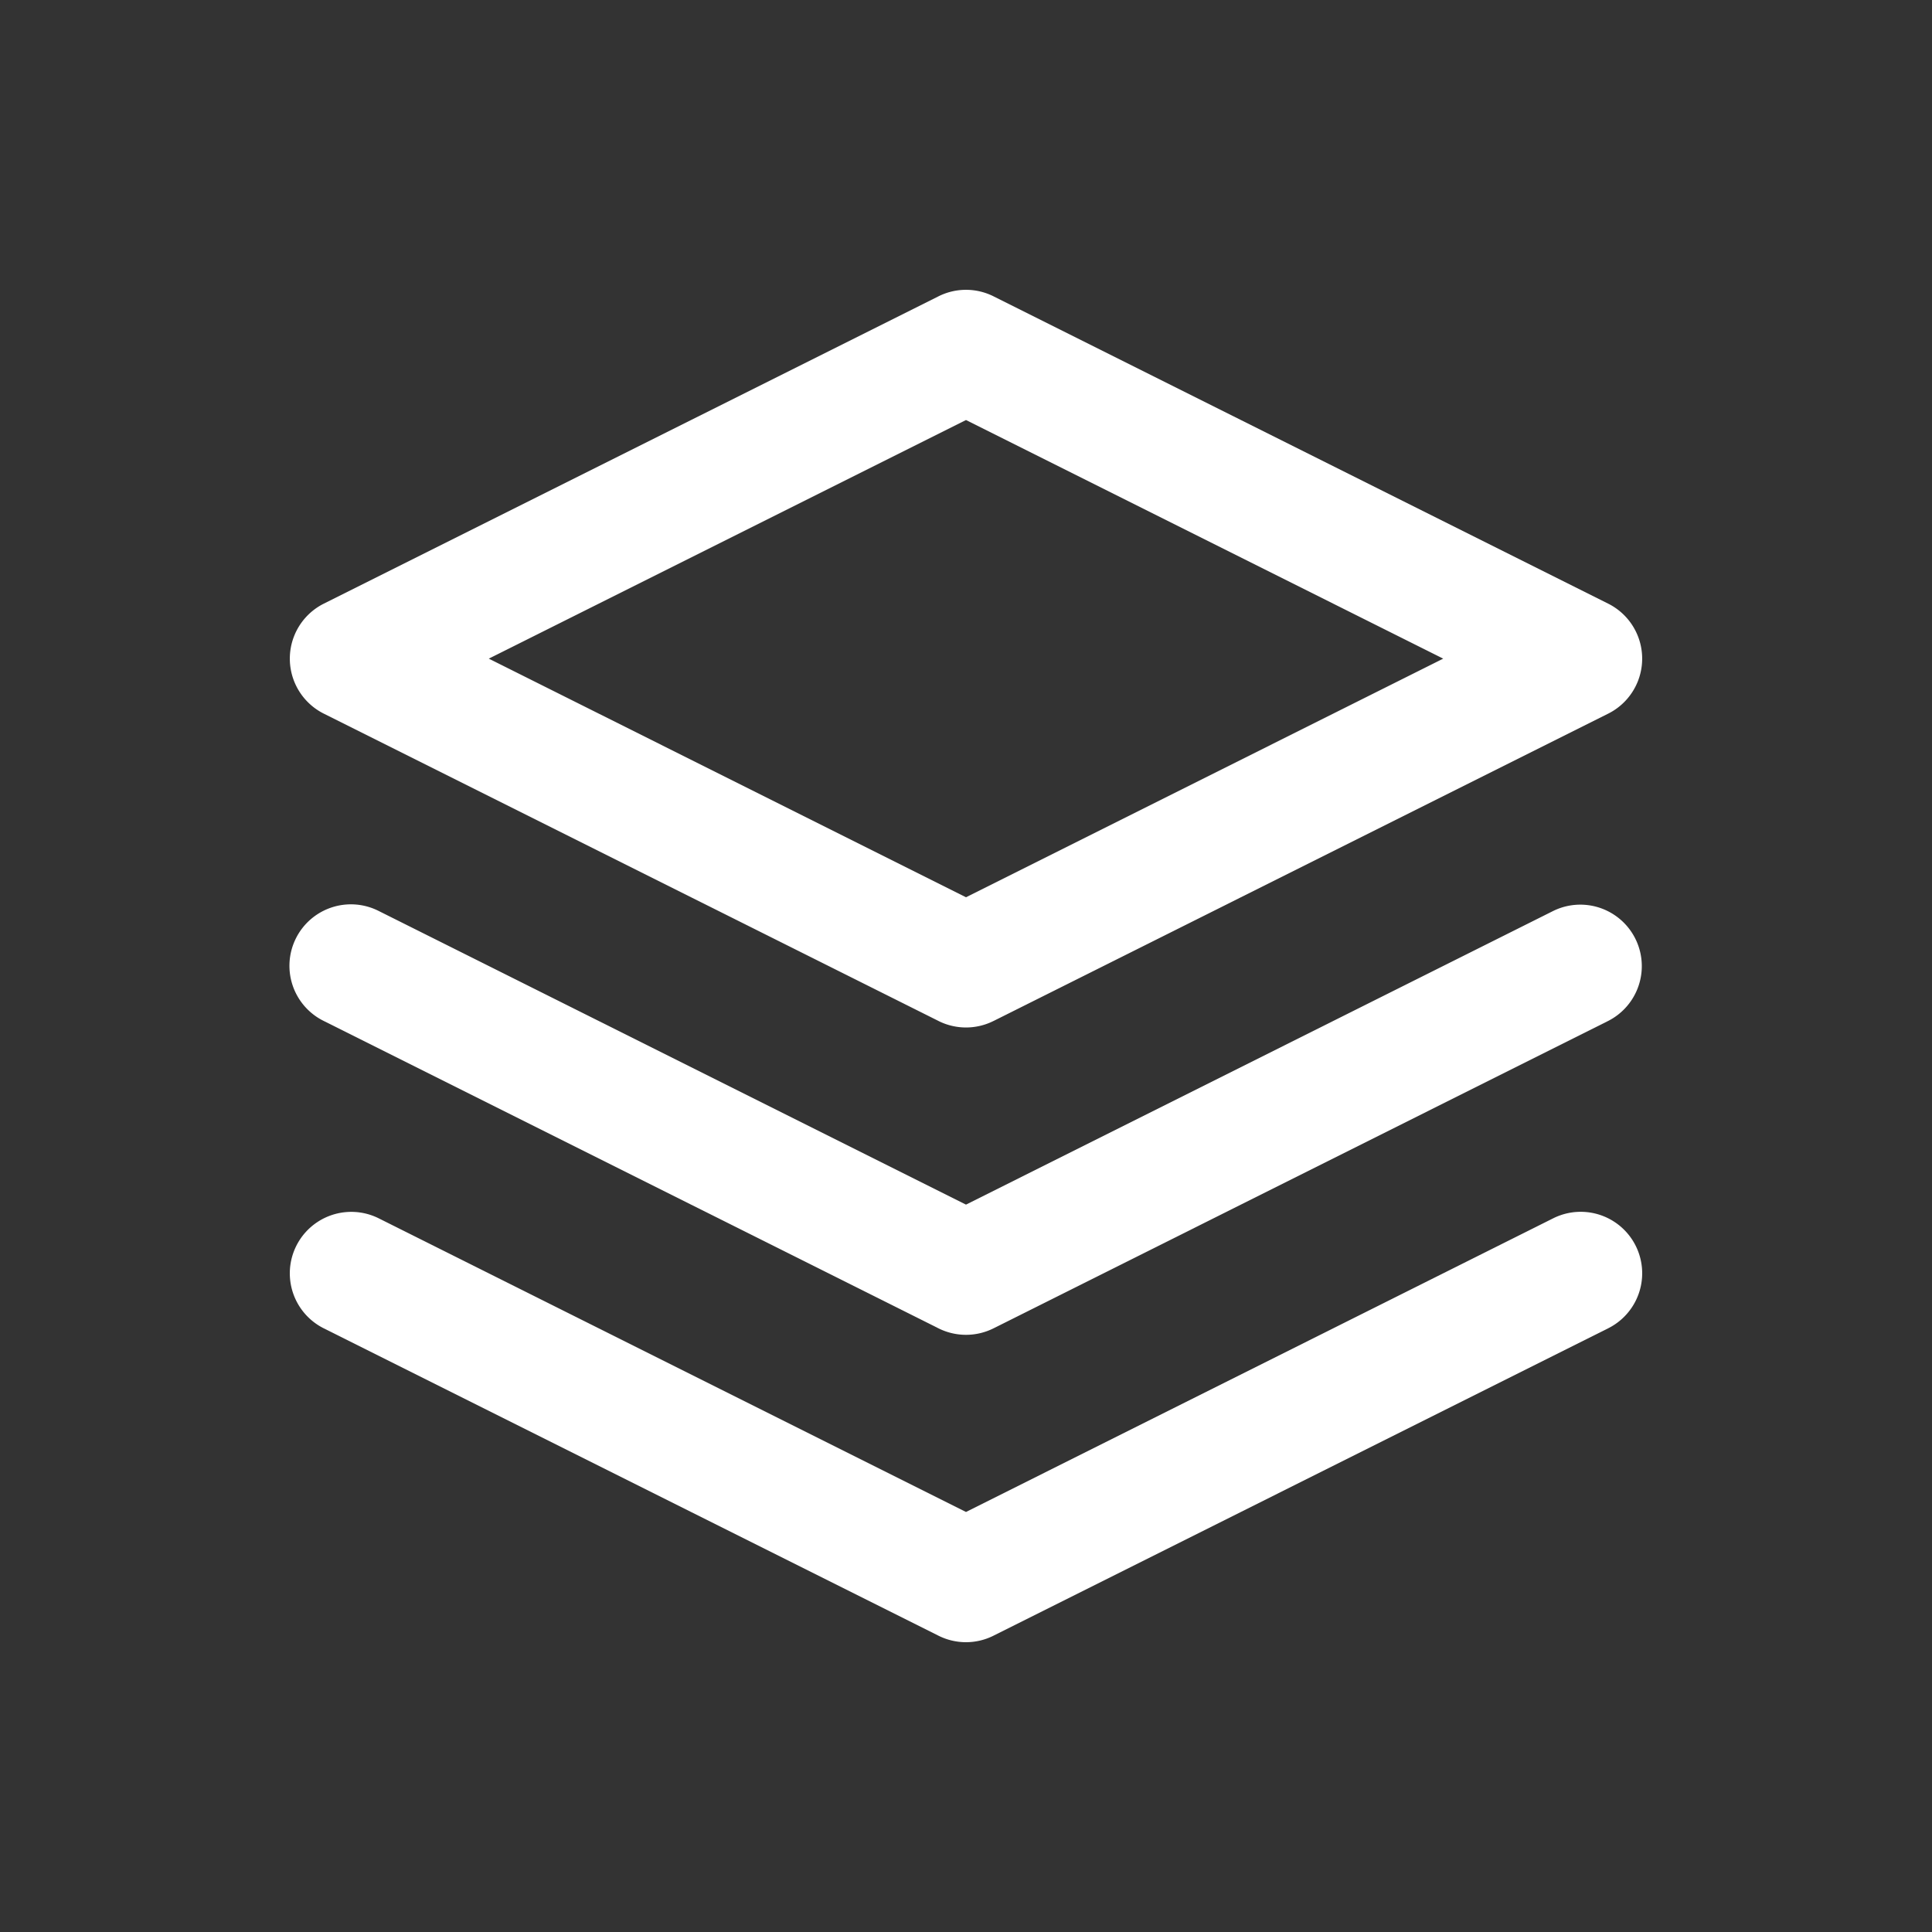 <svg id="main" xmlns="http://www.w3.org/2000/svg" viewBox="0 0 1000 1000"><rect x="0" y="0" width="1000" height="1000" fill="#333333" stroke="none"/><defs><style>.cls-1,.cls-2{fill:#fff;}.cls-1{opacity:0;}</style></defs><title>layers_w</title><rect id="frame" class="cls-1" width="1000" height="1000"/><path class="cls-2" d="M500,531.82a31.76,31.76,0,0,1-14.23-3.36L167.6,369.38a31.83,31.83,0,0,1,0-56.93L485.77,153.37a31.81,31.81,0,0,1,28.46,0L832.4,312.45a31.83,31.83,0,0,1,0,56.93L514.23,528.46A31.76,31.76,0,0,1,500,531.82ZM253,340.91,500,464.42,747,340.91,500,217.41Z"/><path class="cls-2" d="M500,850a31.76,31.76,0,0,1-14.23-3.36L167.6,687.55a31.82,31.82,0,0,1,28.46-56.93L500,782.59l303.94-152a31.82,31.82,0,0,1,28.46,56.93L514.23,846.63A31.76,31.76,0,0,1,500,850Z"/><path class="cls-2" d="M500,690.9a31.88,31.88,0,0,1-14.23-3.35L167.6,528.46a31.82,31.82,0,1,1,28.46-56.92L500,623.51l303.94-152a31.82,31.82,0,0,1,28.46,56.92L514.23,687.55A31.88,31.88,0,0,1,500,690.9Z"/></svg>